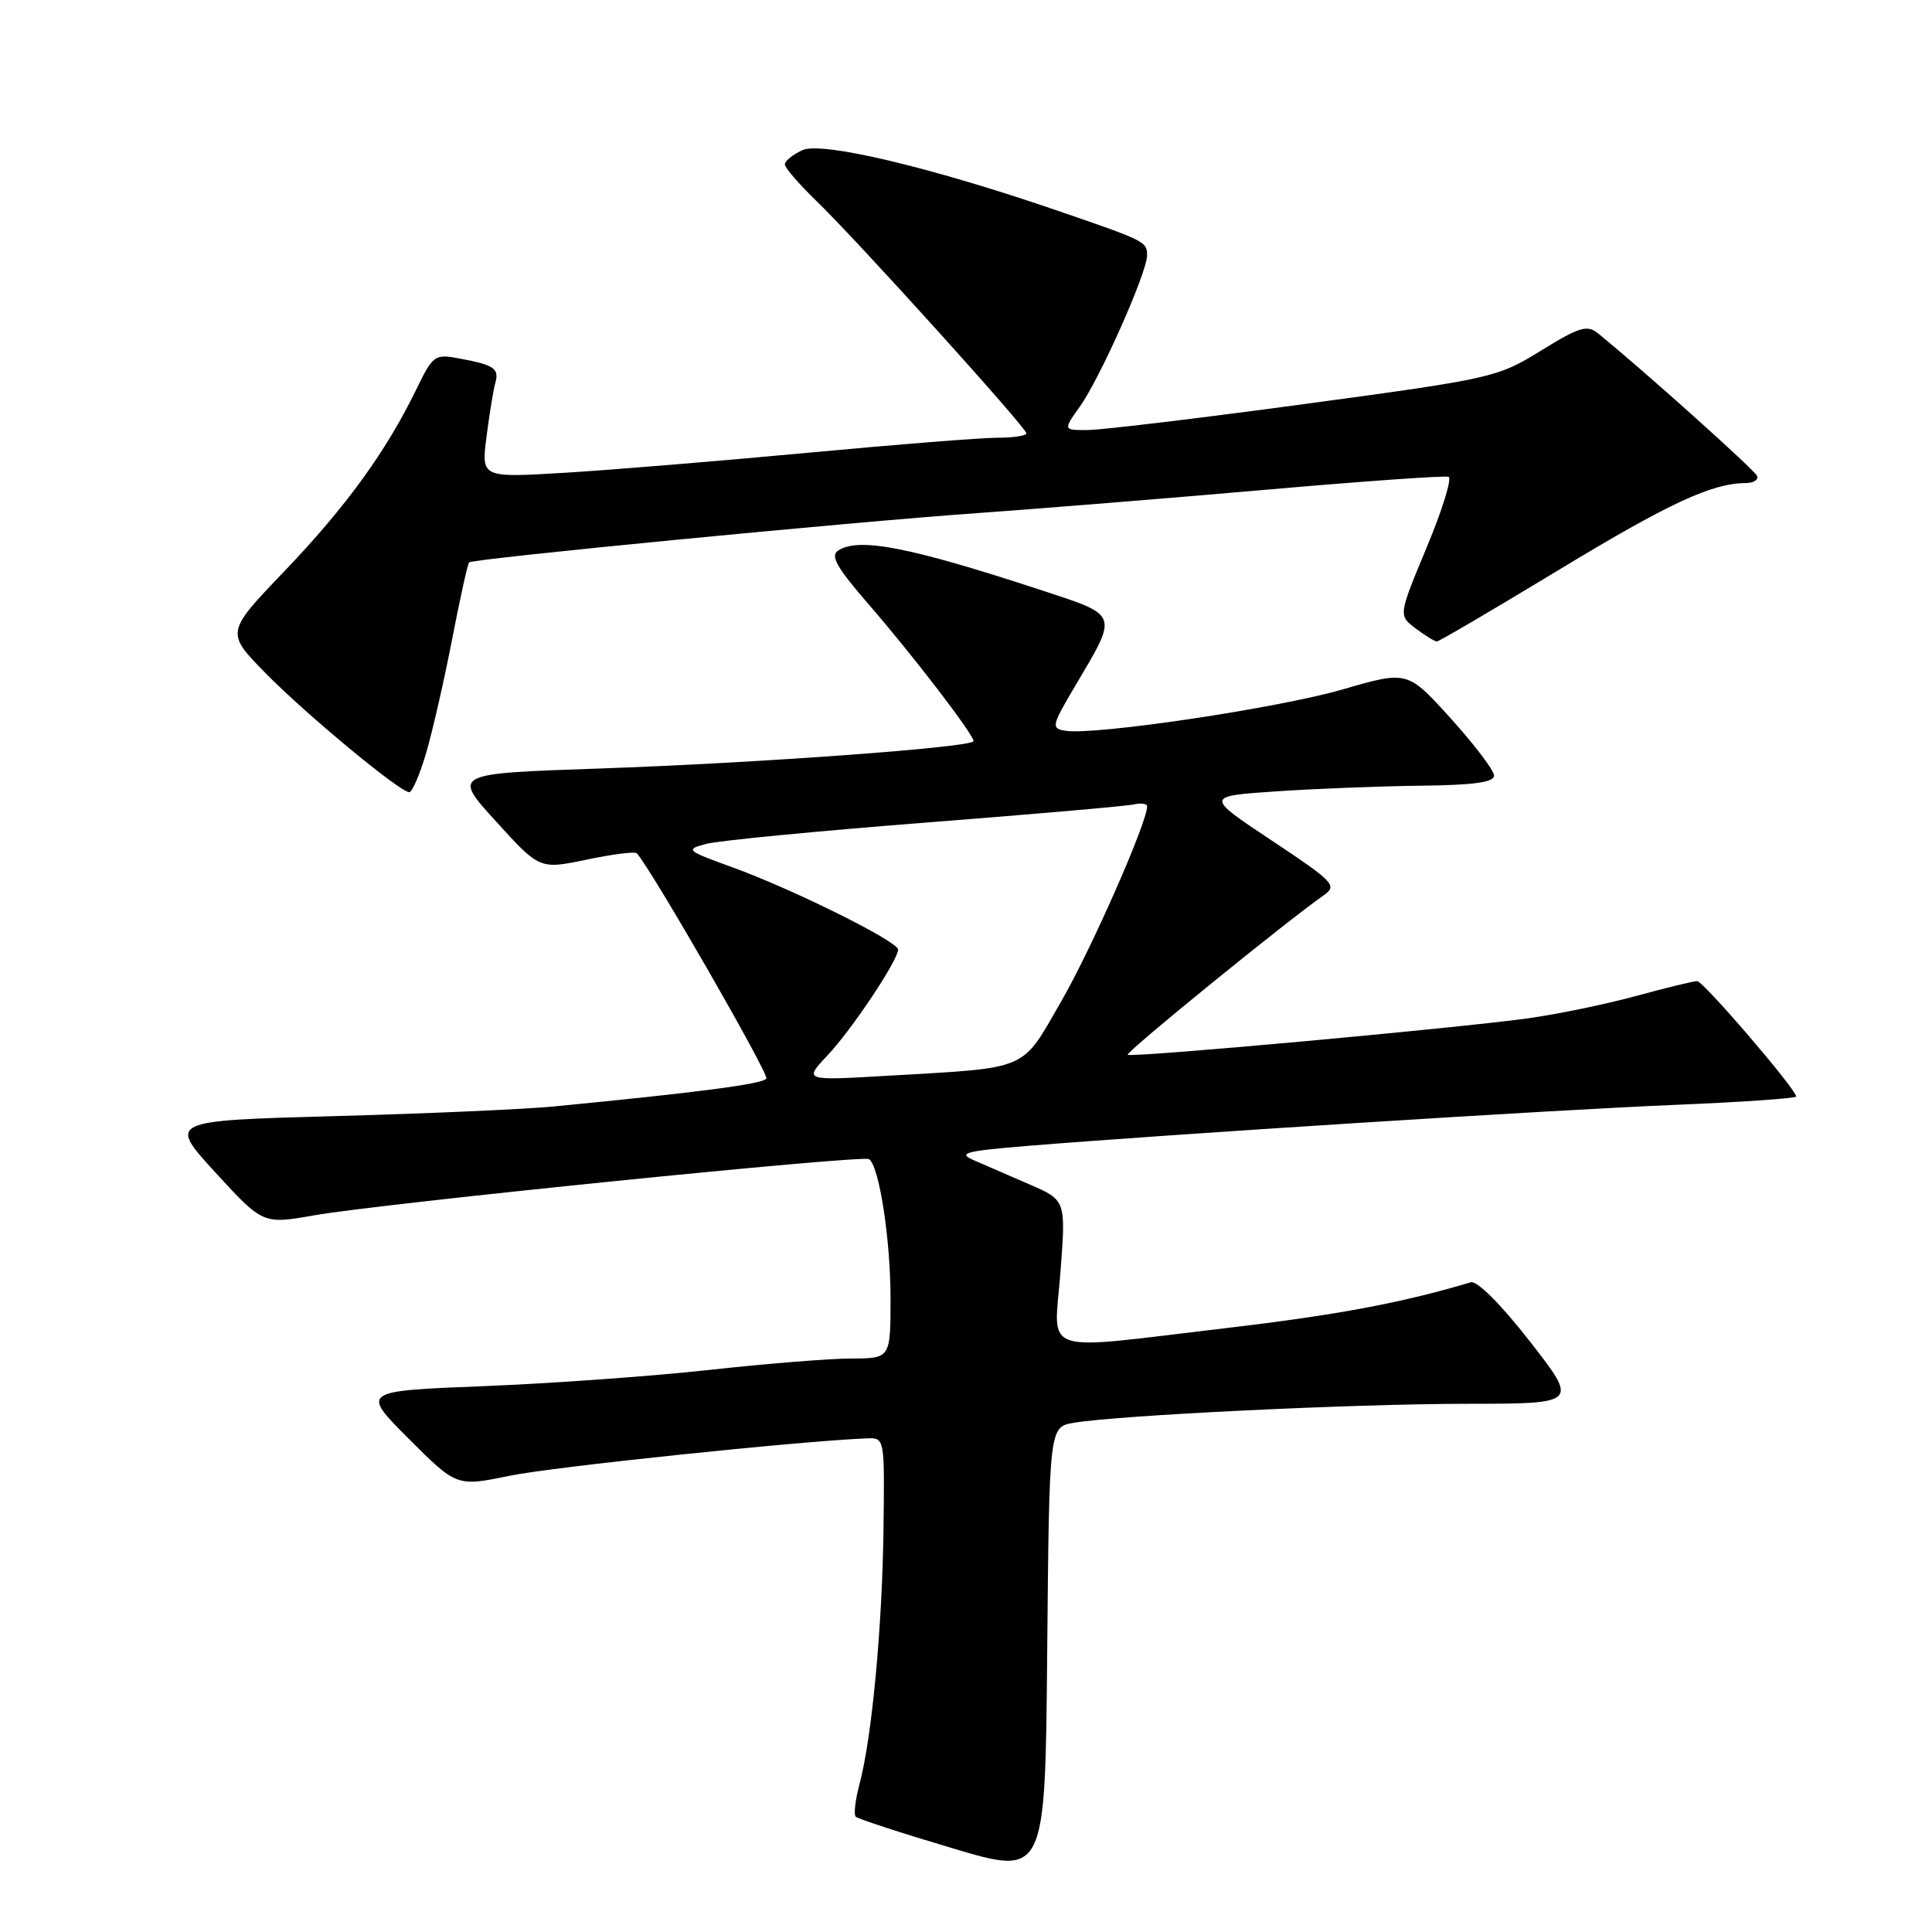 <?xml version="1.0" encoding="UTF-8" standalone="no"?>
<!DOCTYPE svg PUBLIC "-//W3C//DTD SVG 1.1//EN" "http://www.w3.org/Graphics/SVG/1.1/DTD/svg11.dtd" >
<svg xmlns="http://www.w3.org/2000/svg" xmlns:xlink="http://www.w3.org/1999/xlink" version="1.1" viewBox="0 0 256 256">
 <g >
 <path fill="currentColor"
d=" M 142.26 188.53 C 148.13 187.53 179.23 186.02 194.32 186.01 C 209.15 186.00 209.15 186.00 202.72 177.75 C 198.88 172.83 195.73 169.67 194.89 169.91 C 185.65 172.66 177.18 174.24 162.63 175.96 C 137.23 178.95 139.68 179.77 140.52 168.51 C 141.24 159.03 141.24 159.03 136.37 156.92 C 133.69 155.76 130.38 154.32 129.00 153.72 C 126.87 152.79 127.90 152.52 136.00 151.85 C 155.02 150.29 205.90 147.06 221.75 146.41 C 230.69 146.04 238.00 145.54 238.00 145.29 C 238.00 144.34 225.69 130.00 224.88 130.00 C 224.41 130.00 220.75 130.89 216.76 131.98 C 212.77 133.07 206.35 134.39 202.50 134.93 C 192.58 136.29 149.85 140.18 149.43 139.76 C 149.11 139.44 170.48 122.06 175.43 118.61 C 177.23 117.35 176.74 116.84 168.52 111.38 C 159.68 105.50 159.68 105.50 169.09 104.86 C 174.26 104.51 182.89 104.17 188.25 104.11 C 195.34 104.03 197.99 103.66 197.97 102.75 C 197.95 102.06 195.36 98.66 192.22 95.18 C 186.50 88.86 186.50 88.86 177.91 91.35 C 169.35 93.84 145.02 97.46 141.18 96.83 C 139.26 96.52 139.33 96.20 142.46 90.90 C 148.21 81.17 148.38 81.62 137.79 78.14 C 120.56 72.49 113.85 71.18 111.09 72.93 C 109.97 73.63 110.83 75.15 115.17 80.16 C 120.95 86.82 129.00 97.32 129.00 98.20 C 129.00 99.02 100.31 101.12 79.23 101.84 C 59.95 102.50 59.95 102.50 65.73 108.85 C 71.50 115.20 71.50 115.20 77.72 113.91 C 81.14 113.19 84.13 112.81 84.37 113.06 C 86.19 114.97 101.92 142.32 101.55 142.92 C 101.11 143.63 92.48 144.76 73.50 146.60 C 69.65 146.98 56.55 147.56 44.38 147.89 C 22.26 148.50 22.26 148.50 28.55 155.37 C 34.84 162.23 34.84 162.23 41.67 161.03 C 50.47 159.48 114.23 153.02 115.14 153.59 C 116.49 154.42 118.00 164.19 118.00 172.05 C 118.00 180.00 118.00 180.00 112.75 180.01 C 109.86 180.02 101.42 180.70 94.00 181.52 C 86.58 182.34 73.15 183.31 64.17 183.67 C 47.83 184.31 47.83 184.31 54.17 190.65 C 60.51 196.99 60.51 196.99 67.51 195.55 C 73.23 194.37 105.81 190.96 114.86 190.59 C 117.22 190.50 117.22 190.50 117.07 202.50 C 116.91 215.55 115.53 230.26 113.90 236.35 C 113.33 238.47 113.10 240.44 113.39 240.72 C 113.67 241.01 119.44 242.89 126.20 244.90 C 138.50 248.57 138.50 248.57 138.76 218.83 C 139.03 189.09 139.03 189.09 142.26 188.53 Z  M 56.50 99.66 C 57.35 96.73 58.90 89.94 59.93 84.59 C 60.97 79.23 61.97 74.70 62.16 74.52 C 62.68 74.03 112.58 69.18 129.50 67.99 C 137.75 67.40 154.98 66.01 167.78 64.89 C 180.58 63.77 191.45 63.00 191.94 63.18 C 192.42 63.35 191.12 67.56 189.05 72.52 C 185.29 81.54 185.29 81.54 187.58 83.27 C 188.84 84.22 190.11 85.00 190.39 85.00 C 190.67 85.00 197.94 80.73 206.54 75.52 C 221.16 66.66 226.86 64.02 231.33 64.01 C 232.34 64.00 233.02 63.59 232.83 63.08 C 232.56 62.32 217.73 49.03 211.73 44.16 C 210.31 43.01 209.26 43.33 204.19 46.46 C 198.43 50.02 197.76 50.17 172.90 53.53 C 158.93 55.42 146.01 56.97 144.18 56.98 C 140.86 57.00 140.86 57.00 143.09 53.87 C 145.77 50.10 151.97 36.16 151.99 33.86 C 152.00 32.02 151.82 31.93 140.00 27.87 C 123.28 22.14 108.89 18.73 106.34 19.89 C 105.05 20.48 104.00 21.33 104.00 21.78 C 104.00 22.23 105.85 24.37 108.10 26.55 C 113.41 31.66 136.00 56.66 136.00 57.42 C 136.00 57.74 134.28 58.00 132.19 58.00 C 130.09 58.00 118.84 58.89 107.20 59.98 C 95.55 61.07 81.02 62.27 74.90 62.64 C 63.77 63.31 63.77 63.31 64.46 57.91 C 64.84 54.93 65.36 51.75 65.61 50.83 C 66.18 48.83 65.55 48.38 60.97 47.52 C 57.57 46.88 57.40 47.00 55.13 51.66 C 51.17 59.81 45.84 67.16 37.71 75.66 C 29.90 83.81 29.90 83.81 35.20 89.21 C 40.60 94.70 52.91 104.90 54.22 104.97 C 54.62 104.98 55.64 102.60 56.50 99.66 Z  M 109.65 139.84 C 112.88 136.42 119.00 127.24 119.00 125.82 C 119.00 124.75 105.05 117.82 97.07 114.93 C 90.91 112.70 90.77 112.57 93.57 111.82 C 95.18 111.39 108.19 110.13 122.49 109.01 C 136.80 107.90 149.29 106.81 150.25 106.59 C 151.21 106.37 152.00 106.49 152.00 106.85 C 152.00 108.99 144.60 125.79 140.61 132.70 C 135.24 142.01 136.60 141.44 117.50 142.55 C 106.50 143.19 106.50 143.19 109.65 139.84 Z "/>
</g>
</svg>